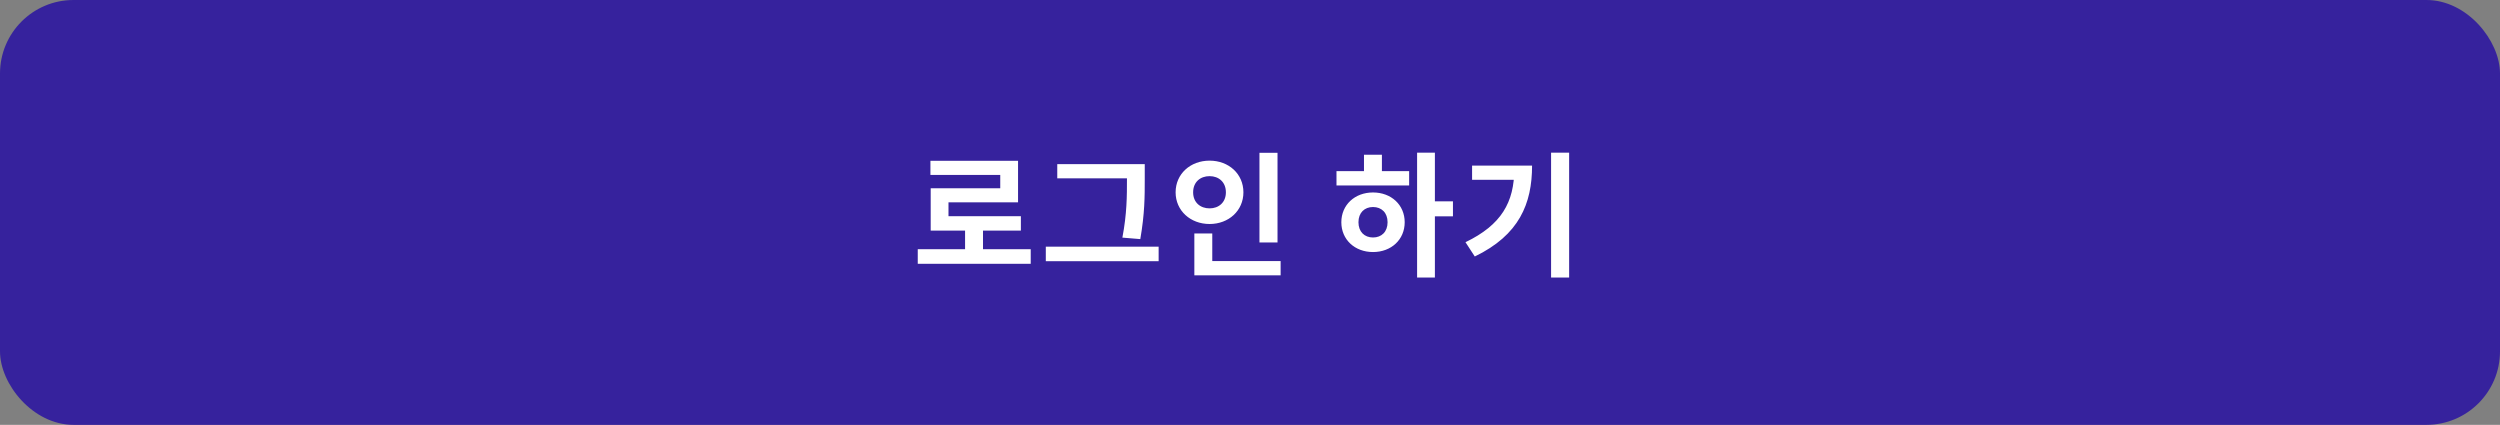 <svg width="612" height="104" viewBox="0 0 612 104" fill="none" xmlns="http://www.w3.org/2000/svg">
<rect x="0" y="0" width="612" height="104" fill="#808080" stroke="none"/>
<rect width="612" height="104" rx="18" fill="#36229D"/>
<path d="M224.666 61.007H252.32V64.571H224.666V61.007ZM236.249 55.232H240.638V62.459H236.249V55.232ZM227.768 39.359H249.218V49.523H232.19V54.671H227.834V46.091H244.862V42.824H227.768V39.359ZM227.834 52.922H249.911V56.453H227.834V52.922ZM258.818 40.184H278.189V43.649H258.818V40.184ZM256.013 60.38H283.634V63.944H256.013V60.38ZM275.879 40.184H280.235V43.814C280.235 48.104 280.235 52.262 279.146 58.532L274.757 58.169C275.879 52.295 275.879 47.939 275.879 43.814V40.184ZM308.315 37.412H312.737V59.357H308.315V37.412ZM292.376 63.911H313.496V67.409H292.376V63.911ZM292.376 57.146H296.765V65.33H292.376V57.146ZM296.105 39.326C300.791 39.326 304.388 42.56 304.388 47.081C304.388 51.569 300.791 54.836 296.105 54.836C291.419 54.836 287.789 51.569 287.789 47.081C287.789 42.56 291.419 39.326 296.105 39.326ZM296.105 43.121C293.828 43.121 292.079 44.573 292.079 47.081C292.079 49.556 293.828 51.008 296.105 51.008C298.349 51.008 300.098 49.556 300.098 47.081C300.098 44.573 298.349 43.121 296.105 43.121ZM346.905 37.379H351.261V67.937H346.905V37.379ZM350.271 49.292H355.683V52.955H350.271V49.292ZM327.171 41.9H344.958V45.398H327.171V41.9ZM336.114 47.114C340.569 47.114 343.869 50.15 343.869 54.407C343.869 58.664 340.569 61.7 336.114 61.7C331.659 61.7 328.359 58.664 328.359 54.407C328.359 50.15 331.659 47.114 336.114 47.114ZM336.114 50.678C334.035 50.678 332.55 52.064 332.55 54.407C332.55 56.75 334.035 58.136 336.114 58.136C338.193 58.136 339.678 56.75 339.678 54.407C339.678 52.064 338.193 50.678 336.114 50.678ZM333.903 37.874H338.292V43.22H333.903V37.874ZM379.704 37.379H384.126V67.937H379.704V37.379ZM370.695 40.547H375.051C375.051 49.886 371.883 57.542 361.026 62.789L358.749 59.291C367.527 55.067 370.695 49.523 370.695 41.339V40.547ZM360.366 40.547H372.774V44.012H360.366V40.547Z" fill="white"/>
</svg>

